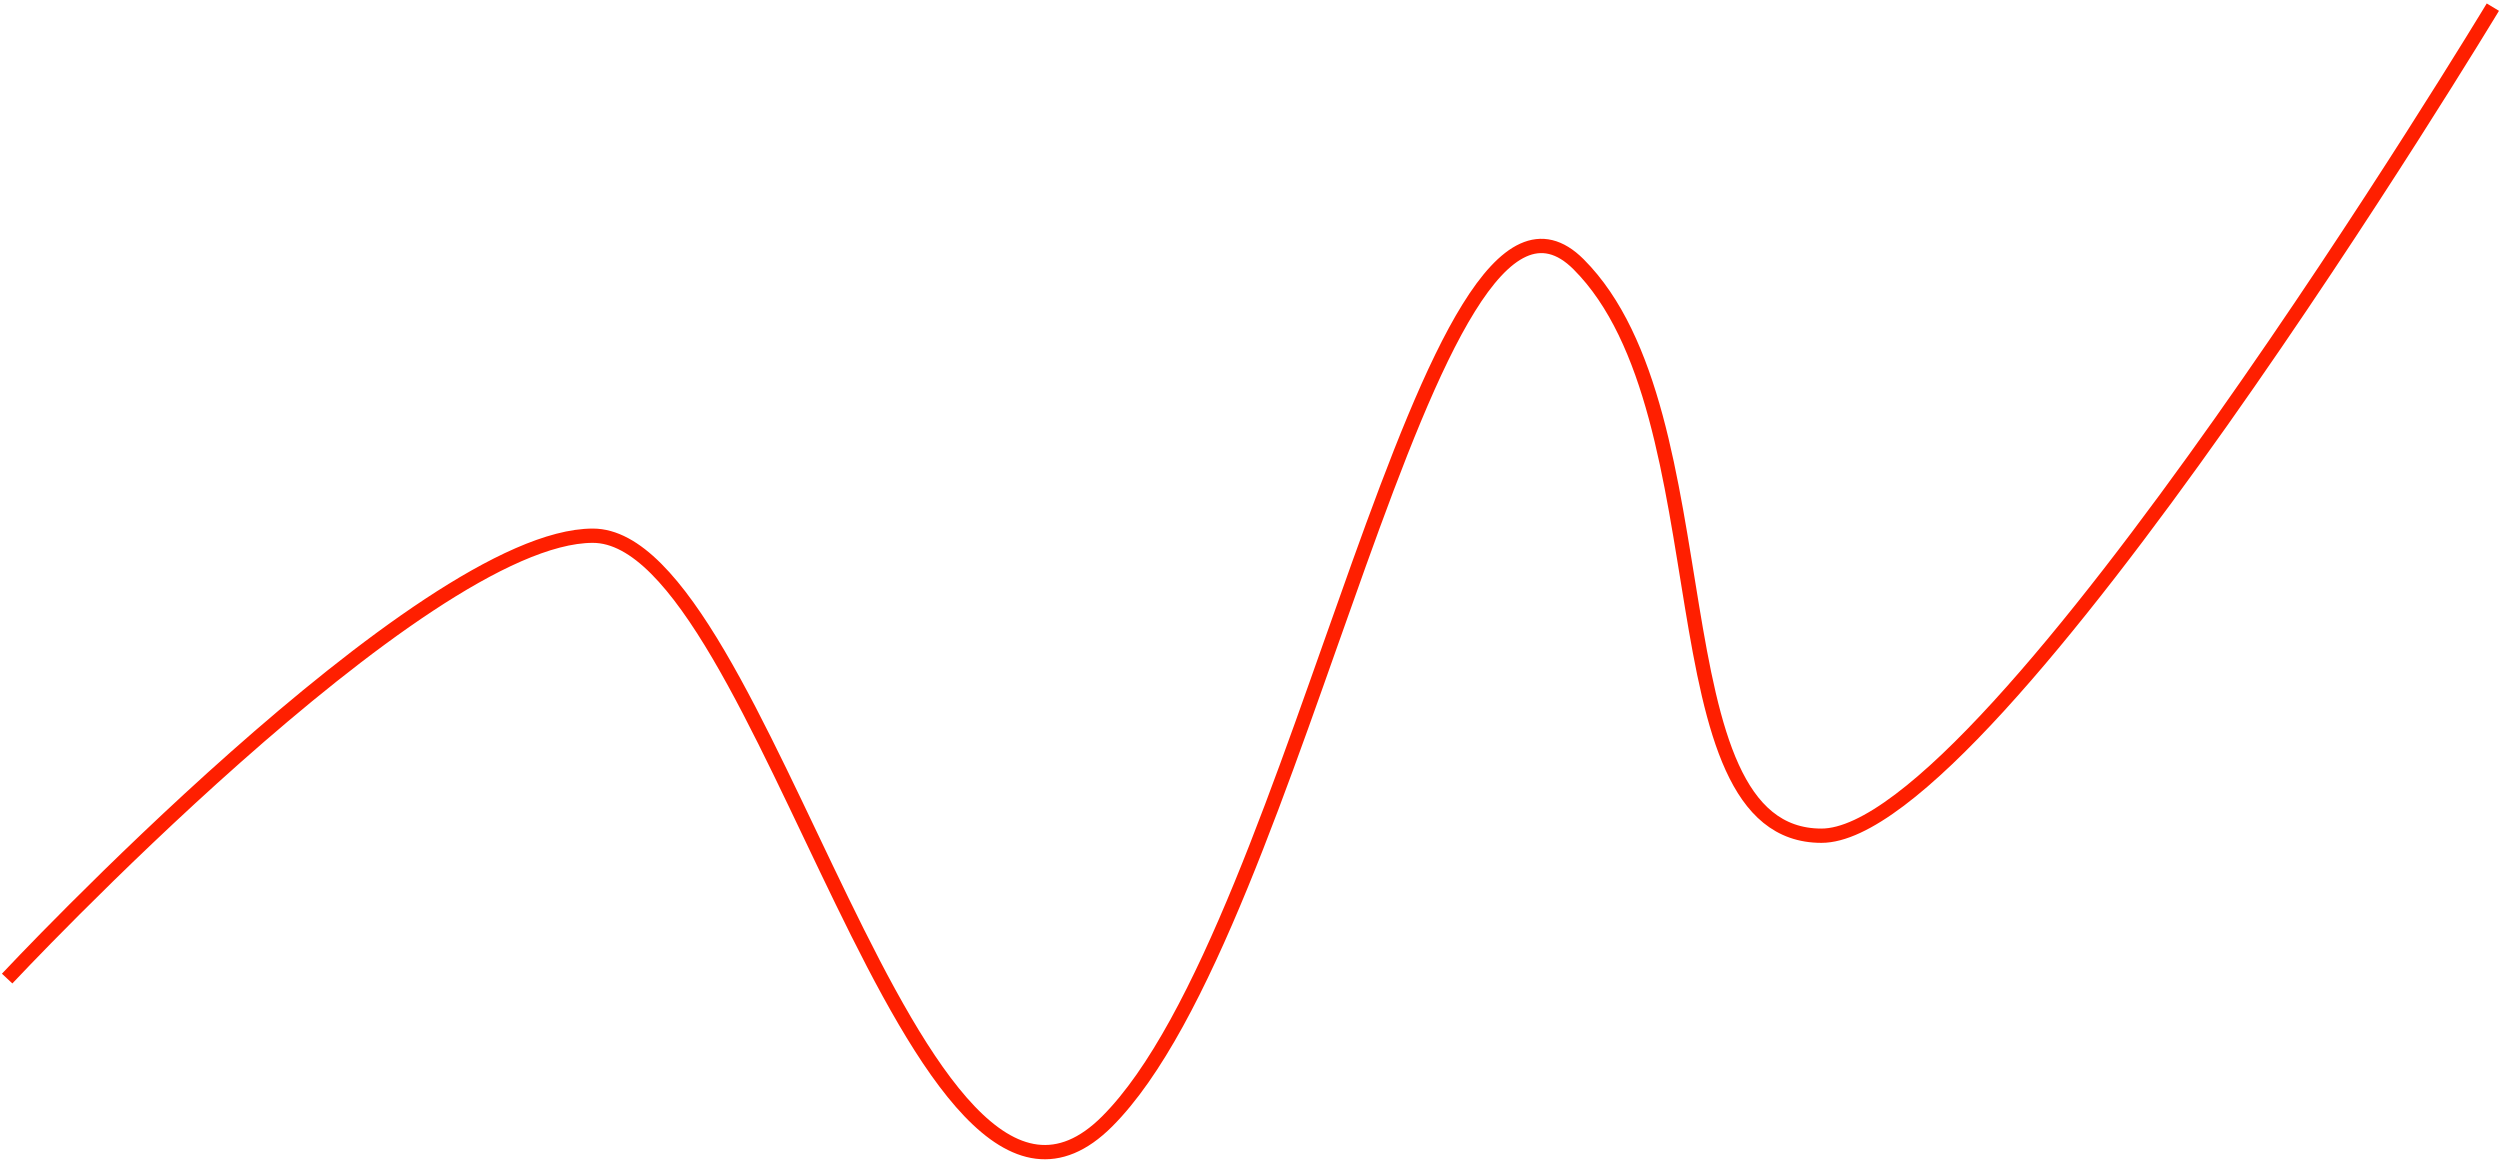 <svg width="350" height="163" viewBox="0 0 350 163" fill="none" xmlns="http://www.w3.org/2000/svg">
<path d="M1 137C1 137 59 75 83 75C107 75 128 184 155 157C182 130 200 16 221 37C242 58 231 117 255 117C279 117 349 1 349 1" stroke="#FF1F00" stroke-width="2"/>
</svg>
